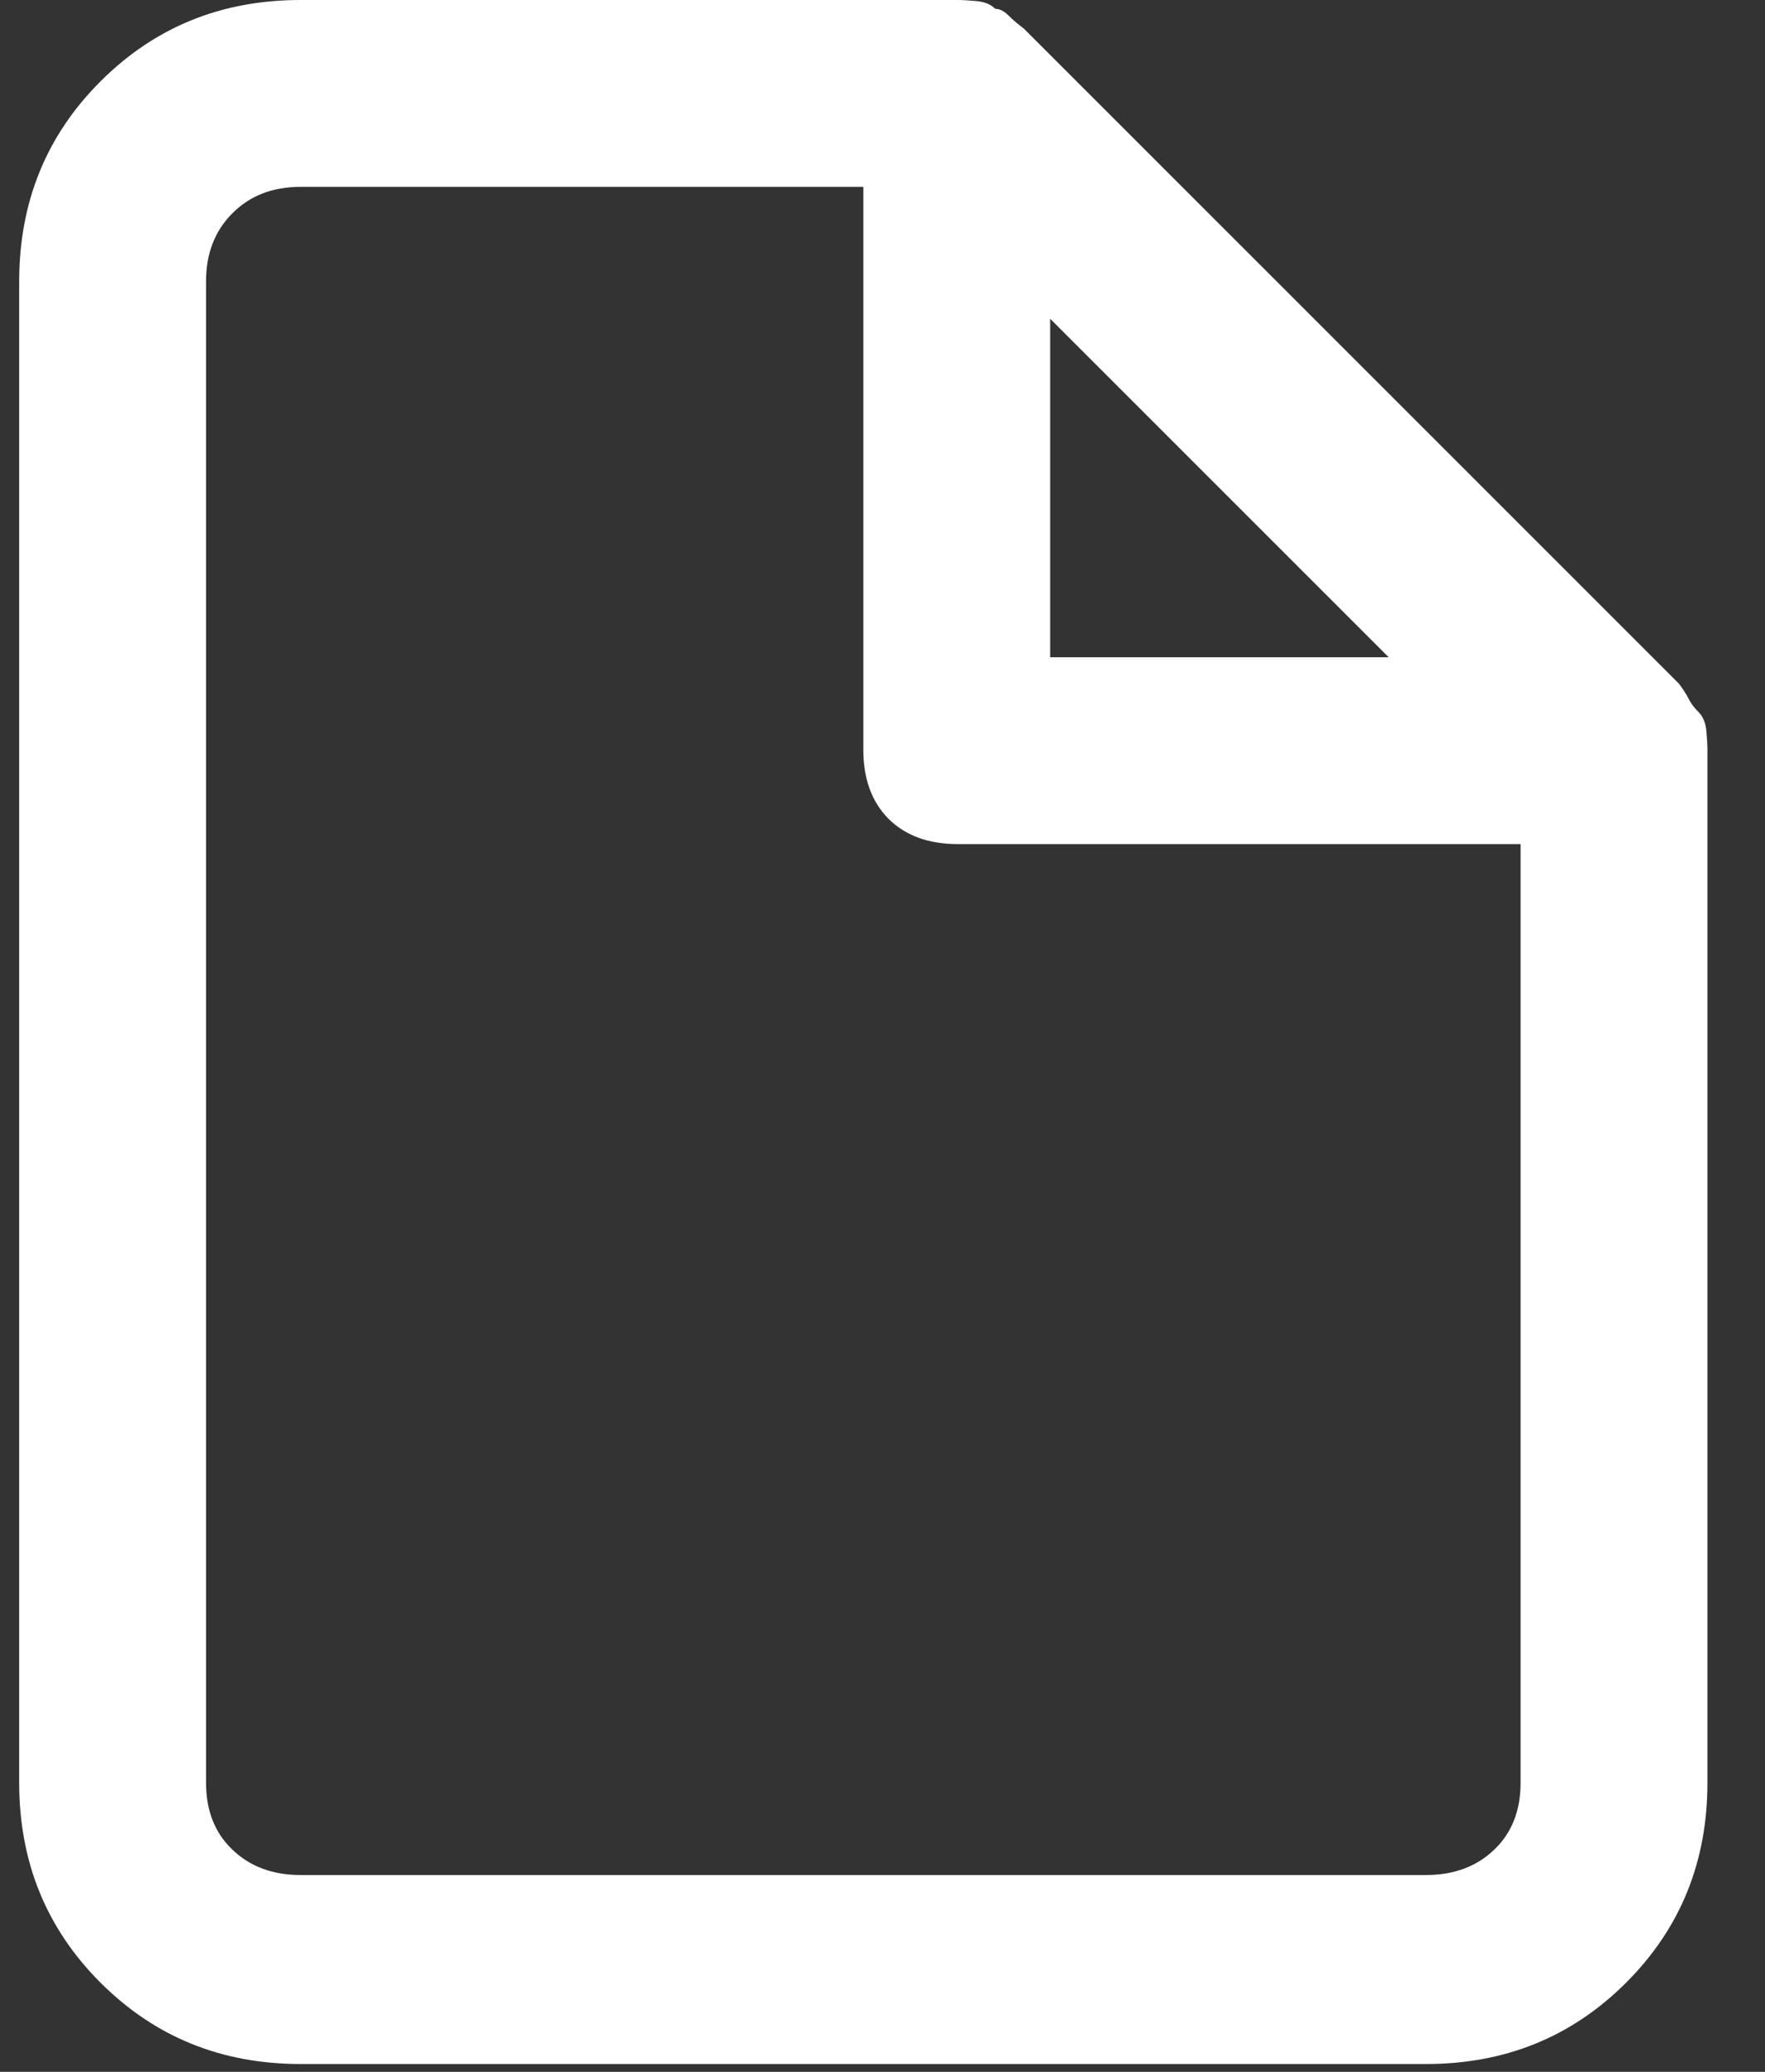 <svg width="23" height="27" viewBox="0 0 23 27" fill="none" xmlns="http://www.w3.org/2000/svg">
<rect x="0" y="0" width="23" height="27" fill="#333333" stroke="none"/>
<g clip-path="url(#clip0)">
<path d="M22.135 9.281C22.078 9.224 22.035 9.167 22.006 9.109C21.978 9.052 21.935 8.985 21.878 8.909L13.341 0.372C13.265 0.315 13.198 0.258 13.141 0.201C13.083 0.143 13.026 0.115 12.969 0.115C12.912 0.057 12.83 0.024 12.725 0.014C12.62 0.005 12.539 0 12.482 0H3.917C2.885 0 2.017 0.353 1.31 1.06C0.603 1.766 0.25 2.635 0.25 3.667V23.232C0.25 24.263 0.603 25.132 1.31 25.838C2.017 26.545 2.885 26.898 3.917 26.898H18.583C19.615 26.898 20.483 26.545 21.19 25.838C21.897 25.132 22.25 24.263 22.25 23.232V9.768C22.25 9.711 22.245 9.63 22.236 9.525C22.226 9.42 22.193 9.339 22.135 9.281ZM13.685 4.154L18.096 8.565H13.685V4.154ZM18.583 24.435H3.917C3.554 24.435 3.258 24.325 3.029 24.105C2.799 23.886 2.685 23.595 2.685 23.232V3.667C2.685 3.304 2.799 3.008 3.029 2.779C3.258 2.549 3.554 2.435 3.917 2.435H11.25V9.768C11.25 10.15 11.36 10.451 11.579 10.671C11.799 10.89 12.1 11 12.482 11H19.815V23.232C19.815 23.595 19.701 23.886 19.471 24.105C19.242 24.325 18.946 24.435 18.583 24.435Z" fill="white"/>
</g>
<defs>
<clipPath id="clip0">
<rect width="22" height="26.898" fill="white" transform="translate(0.25)"/>
</clipPath>
</defs>
</svg>

